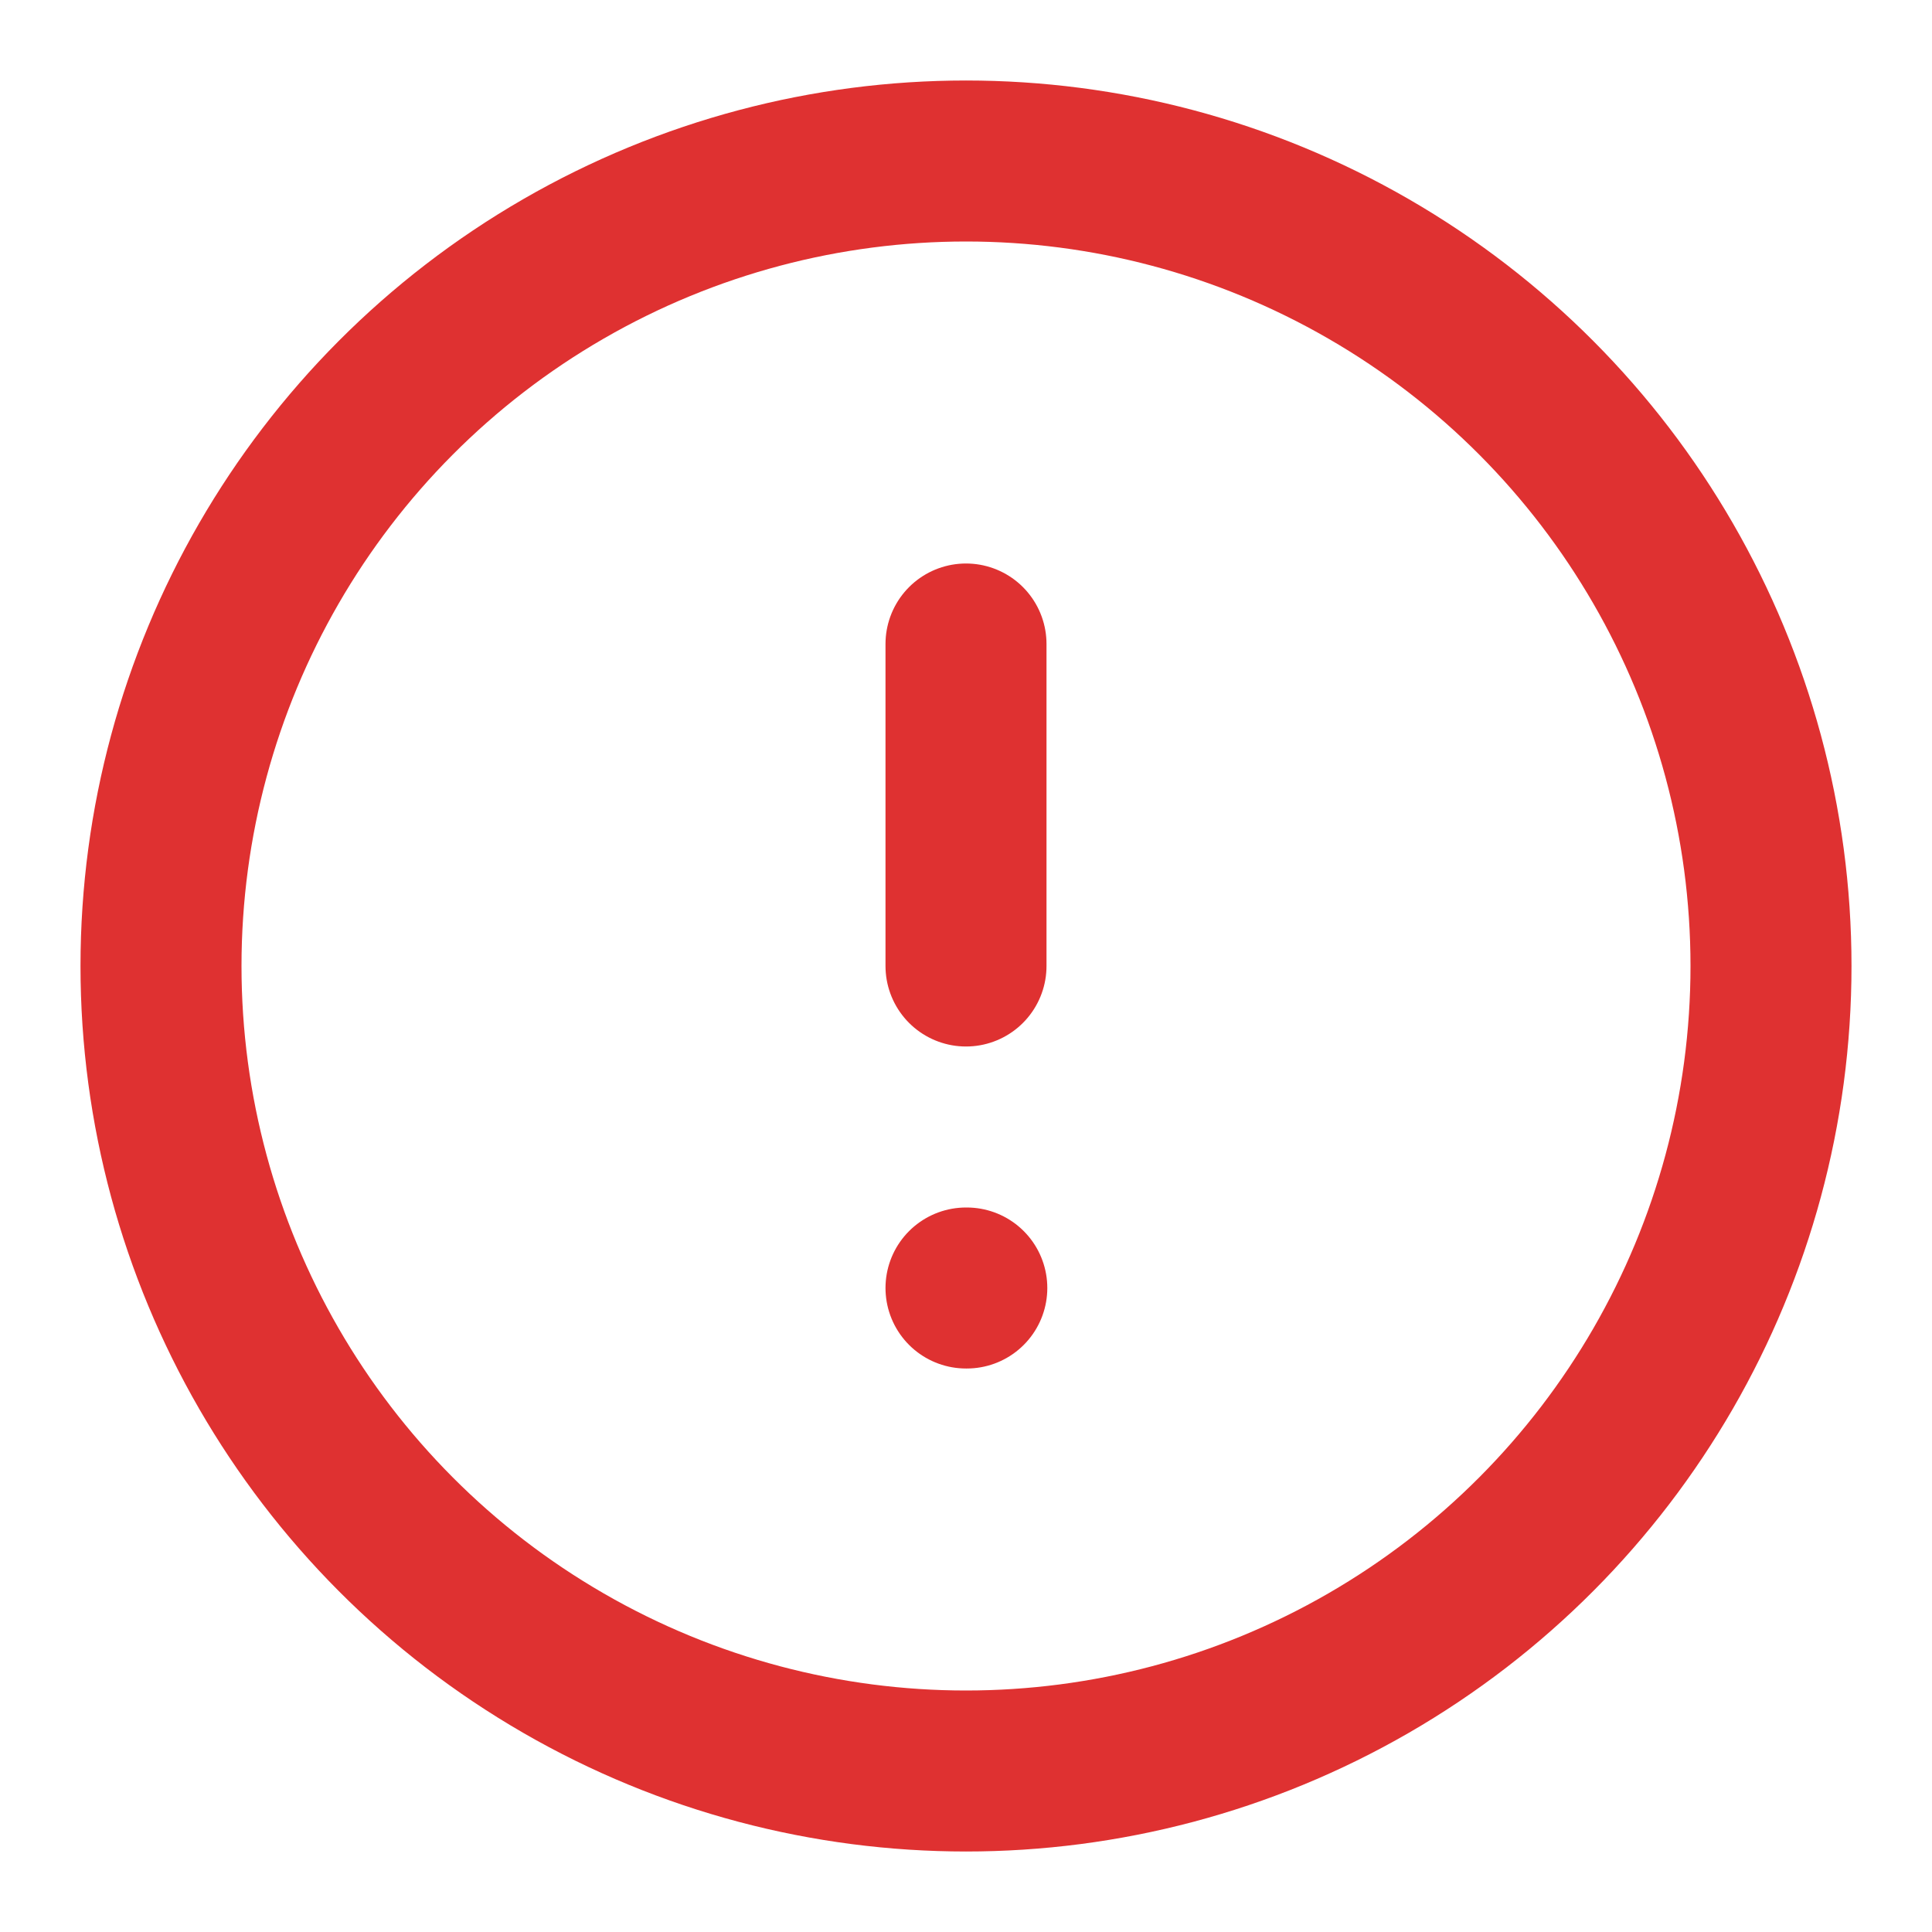 <svg xmlns="http://www.w3.org/2000/svg" width="24" height="24" viewBox="0 0 24 24" fill="none" stroke="#df3131" stroke-width="2" stroke-linecap="round" stroke-linejoin="round"><circle cx="12" cy="12" r="10"></circle><line x1="12" y1="8" x2="12" y2="12"></line><line x1="12" y1="16" x2="12.01" y2="16"></line></svg>